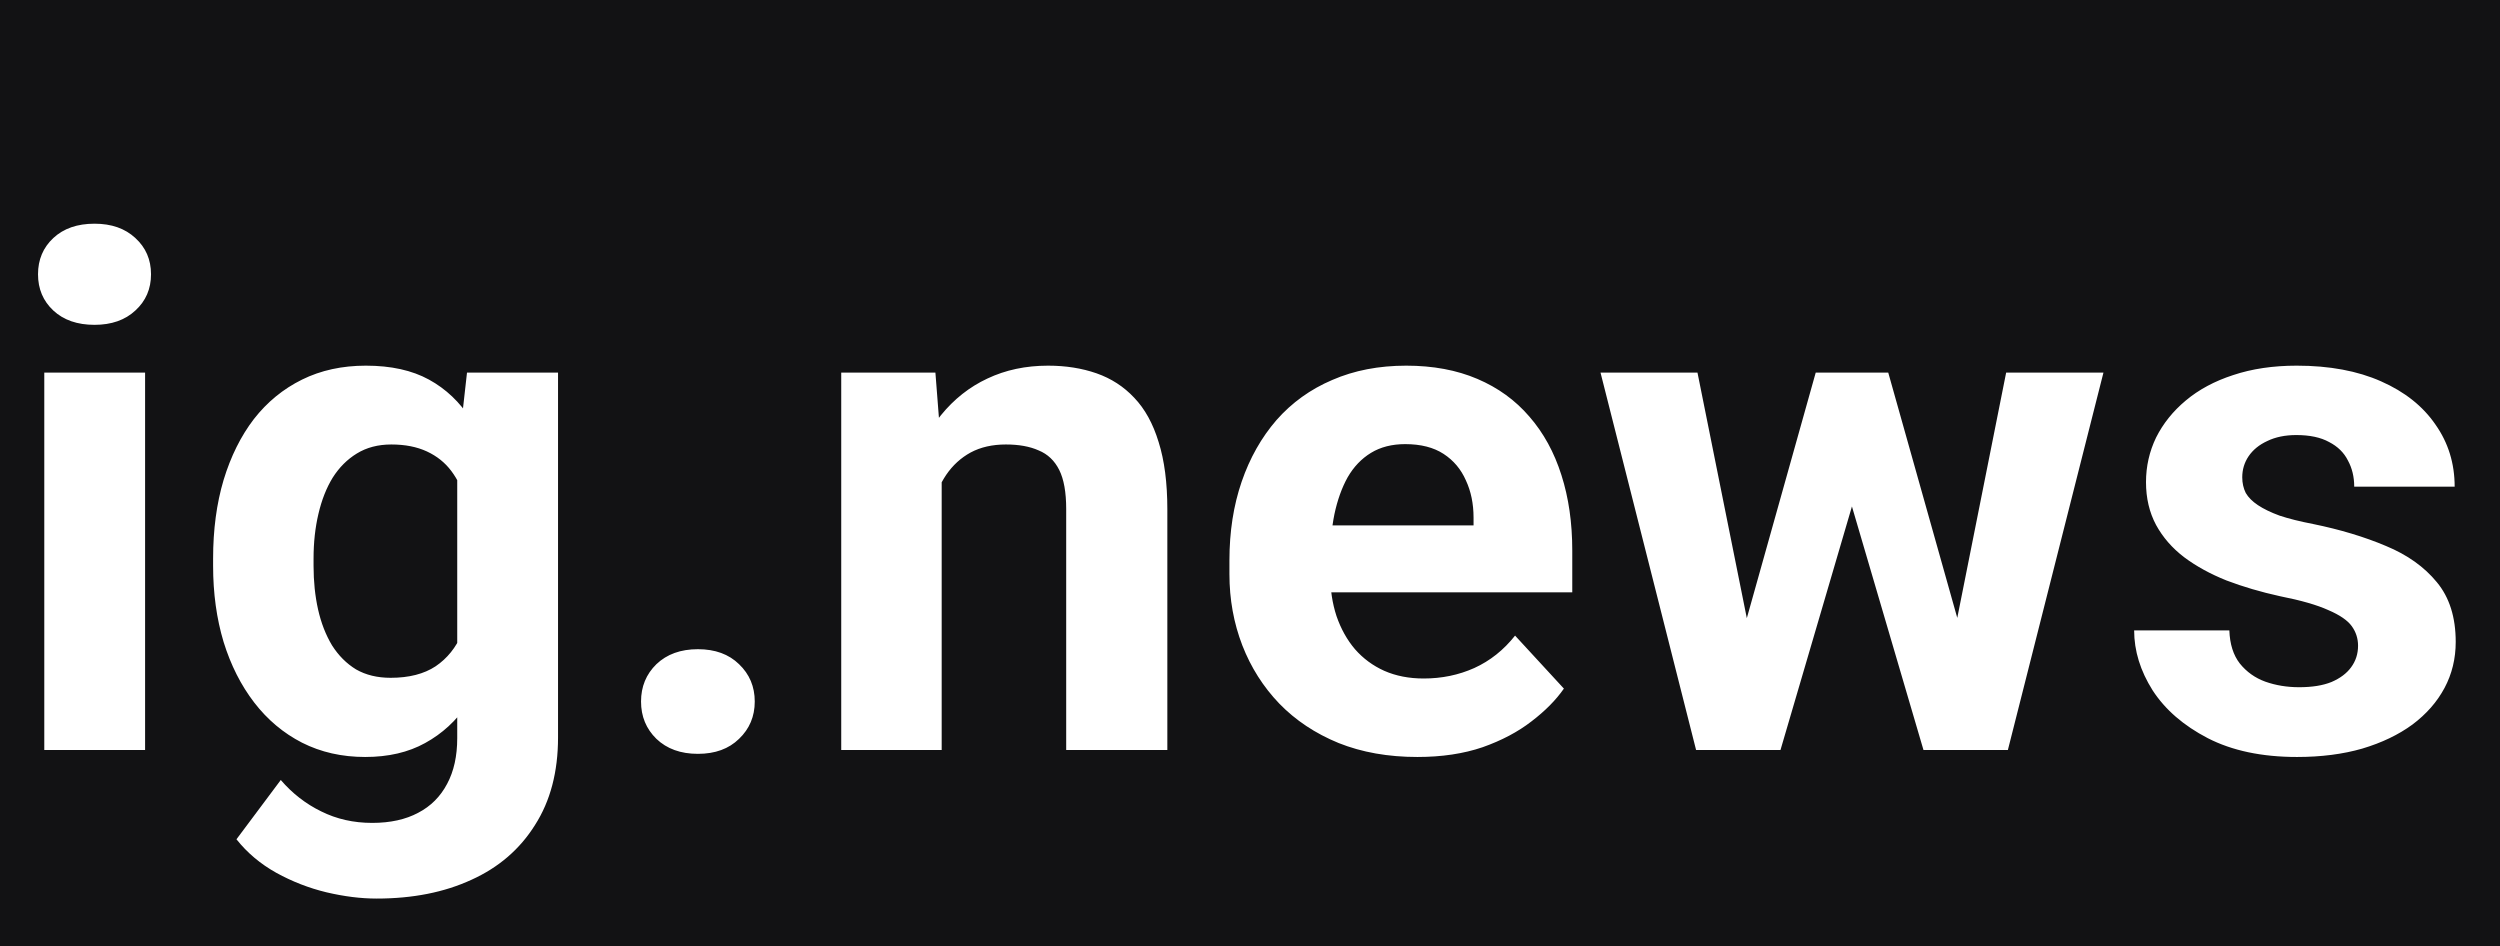 <svg width="140" height="53" viewBox="0 0 140 53" fill="none" xmlns="http://www.w3.org/2000/svg">
<rect x="0" y="0" width="140" height="53" fill="#808080" stroke="none"/>
<g clip-path="url(#clip0_117_2)">
<rect width="140" height="53" fill="#121214"/>
<path d="M8.125 20.867V42H2.48V20.867H8.125ZM2.129 15.359C2.129 14.539 2.415 13.862 2.988 13.328C3.561 12.794 4.329 12.527 5.293 12.527C6.243 12.527 7.005 12.794 7.578 13.328C8.164 13.862 8.457 14.539 8.457 15.359C8.457 16.18 8.164 16.857 7.578 17.391C7.005 17.924 6.243 18.191 5.293 18.191C4.329 18.191 3.561 17.924 2.988 17.391C2.415 16.857 2.129 16.18 2.129 15.359ZM26.152 20.867H31.25V41.297C31.25 43.224 30.82 44.858 29.961 46.199C29.115 47.553 27.93 48.575 26.406 49.266C24.883 49.969 23.112 50.32 21.094 50.32C20.208 50.32 19.271 50.203 18.281 49.969C17.305 49.734 16.367 49.37 15.469 48.875C14.583 48.38 13.841 47.755 13.242 47L15.723 43.68C16.374 44.435 17.129 45.021 17.988 45.438C18.848 45.867 19.798 46.082 20.84 46.082C21.855 46.082 22.715 45.893 23.418 45.516C24.121 45.151 24.662 44.611 25.039 43.895C25.417 43.191 25.605 42.339 25.605 41.336V25.75L26.152 20.867ZM11.934 31.688V31.277C11.934 29.663 12.129 28.198 12.52 26.883C12.923 25.555 13.49 24.415 14.219 23.465C14.961 22.514 15.859 21.779 16.914 21.258C17.969 20.737 19.16 20.477 20.488 20.477C21.895 20.477 23.073 20.737 24.023 21.258C24.974 21.779 25.755 22.521 26.367 23.484C26.979 24.435 27.454 25.561 27.793 26.863C28.145 28.152 28.418 29.565 28.613 31.102V32C28.418 33.471 28.125 34.839 27.734 36.102C27.344 37.365 26.829 38.471 26.191 39.422C25.553 40.359 24.759 41.089 23.809 41.609C22.871 42.13 21.751 42.391 20.449 42.391C19.147 42.391 17.969 42.124 16.914 41.59C15.872 41.056 14.98 40.307 14.238 39.344C13.496 38.38 12.923 37.247 12.52 35.945C12.129 34.643 11.934 33.224 11.934 31.688ZM17.559 31.277V31.688C17.559 32.56 17.643 33.374 17.812 34.129C17.982 34.884 18.242 35.555 18.594 36.141C18.958 36.714 19.408 37.163 19.941 37.488C20.488 37.801 21.133 37.957 21.875 37.957C22.904 37.957 23.744 37.742 24.395 37.312C25.046 36.87 25.534 36.264 25.859 35.496C26.185 34.728 26.374 33.842 26.426 32.84V30.281C26.4 29.461 26.289 28.725 26.094 28.074C25.898 27.41 25.625 26.844 25.273 26.375C24.922 25.906 24.466 25.542 23.906 25.281C23.346 25.021 22.682 24.891 21.914 24.891C21.172 24.891 20.527 25.06 19.98 25.398C19.447 25.724 18.997 26.173 18.633 26.746C18.281 27.319 18.014 27.996 17.832 28.777C17.65 29.546 17.559 30.379 17.559 31.277ZM35.898 39.285C35.898 38.452 36.185 37.755 36.758 37.195C37.344 36.635 38.118 36.355 39.082 36.355C40.046 36.355 40.814 36.635 41.387 37.195C41.973 37.755 42.266 38.452 42.266 39.285C42.266 40.118 41.973 40.815 41.387 41.375C40.814 41.935 40.046 42.215 39.082 42.215C38.118 42.215 37.344 41.935 36.758 41.375C36.185 40.815 35.898 40.118 35.898 39.285ZM52.734 25.379V42H47.109V20.867H52.383L52.734 25.379ZM51.914 30.691H50.391C50.391 29.129 50.592 27.723 50.996 26.473C51.4 25.21 51.966 24.135 52.695 23.25C53.425 22.352 54.29 21.668 55.293 21.199C56.309 20.717 57.441 20.477 58.691 20.477C59.681 20.477 60.586 20.62 61.406 20.906C62.227 21.193 62.93 21.648 63.516 22.273C64.115 22.898 64.57 23.725 64.883 24.754C65.208 25.783 65.371 27.039 65.371 28.523V42H59.707V28.504C59.707 27.566 59.577 26.837 59.316 26.316C59.056 25.796 58.672 25.431 58.164 25.223C57.669 25.001 57.057 24.891 56.328 24.891C55.573 24.891 54.915 25.04 54.355 25.34C53.809 25.639 53.353 26.056 52.988 26.59C52.637 27.111 52.37 27.723 52.188 28.426C52.005 29.129 51.914 29.884 51.914 30.691ZM79.375 42.391C77.734 42.391 76.263 42.13 74.961 41.609C73.659 41.075 72.552 40.34 71.641 39.402C70.742 38.465 70.052 37.378 69.57 36.141C69.088 34.891 68.848 33.562 68.848 32.156V31.375C68.848 29.773 69.076 28.309 69.531 26.98C69.987 25.652 70.638 24.5 71.484 23.523C72.344 22.547 73.385 21.798 74.609 21.277C75.833 20.744 77.213 20.477 78.75 20.477C80.247 20.477 81.576 20.724 82.734 21.219C83.893 21.713 84.863 22.417 85.644 23.328C86.439 24.24 87.038 25.333 87.441 26.609C87.845 27.872 88.047 29.279 88.047 30.828V33.172H71.25V29.422H82.519V28.992C82.519 28.211 82.376 27.514 82.09 26.902C81.816 26.277 81.4 25.783 80.84 25.418C80.28 25.053 79.564 24.871 78.691 24.871C77.949 24.871 77.311 25.034 76.777 25.359C76.243 25.685 75.807 26.141 75.469 26.727C75.143 27.312 74.896 28.003 74.727 28.797C74.57 29.578 74.492 30.438 74.492 31.375V32.156C74.492 33.003 74.609 33.784 74.844 34.5C75.091 35.216 75.436 35.835 75.879 36.355C76.335 36.876 76.882 37.28 77.519 37.566C78.171 37.853 78.906 37.996 79.727 37.996C80.742 37.996 81.686 37.801 82.559 37.41C83.444 37.007 84.206 36.401 84.844 35.594L87.578 38.562C87.135 39.2 86.53 39.812 85.762 40.398C85.007 40.984 84.095 41.466 83.027 41.844C81.96 42.208 80.742 42.391 79.375 42.391ZM97.285 36.531L101.68 20.867H105.254L104.102 27.02L99.707 42H96.719L97.285 36.531ZM95.059 20.867L98.203 36.512L98.496 42H94.981L89.629 20.867H95.059ZM109.277 36.258L112.344 20.867H117.793L112.441 42H108.945L109.277 36.258ZM105.742 20.867L110.117 36.414L110.723 42H107.715L103.32 27.039L102.207 20.867H105.742ZM132.051 36.16C132.051 35.757 131.934 35.392 131.699 35.066C131.465 34.741 131.029 34.441 130.391 34.168C129.766 33.882 128.861 33.621 127.676 33.387C126.608 33.152 125.612 32.859 124.688 32.508C123.776 32.143 122.982 31.707 122.305 31.199C121.641 30.691 121.12 30.092 120.742 29.402C120.365 28.699 120.176 27.898 120.176 27C120.176 26.115 120.365 25.281 120.742 24.5C121.133 23.719 121.686 23.029 122.402 22.43C123.132 21.818 124.017 21.342 125.059 21.004C126.113 20.652 127.298 20.477 128.613 20.477C130.449 20.477 132.025 20.77 133.34 21.355C134.668 21.941 135.684 22.749 136.387 23.777C137.103 24.793 137.461 25.952 137.461 27.254H131.836C131.836 26.707 131.719 26.219 131.484 25.789C131.263 25.346 130.911 25.001 130.43 24.754C129.961 24.494 129.349 24.363 128.594 24.363C127.969 24.363 127.428 24.474 126.973 24.695C126.517 24.904 126.165 25.19 125.918 25.555C125.684 25.906 125.566 26.297 125.566 26.727C125.566 27.052 125.632 27.345 125.762 27.605C125.905 27.853 126.133 28.081 126.445 28.289C126.758 28.497 127.161 28.693 127.656 28.875C128.164 29.044 128.789 29.201 129.531 29.344C131.055 29.656 132.415 30.066 133.613 30.574C134.811 31.069 135.762 31.746 136.465 32.605C137.168 33.452 137.52 34.565 137.52 35.945C137.52 36.883 137.311 37.742 136.895 38.523C136.478 39.305 135.879 39.988 135.098 40.574C134.316 41.147 133.379 41.596 132.285 41.922C131.204 42.234 129.987 42.391 128.633 42.391C126.667 42.391 125 42.039 123.633 41.336C122.279 40.633 121.25 39.741 120.547 38.66C119.857 37.566 119.512 36.447 119.512 35.301H124.844C124.87 36.069 125.065 36.688 125.43 37.156C125.807 37.625 126.283 37.964 126.855 38.172C127.441 38.38 128.073 38.484 128.75 38.484C129.479 38.484 130.085 38.387 130.566 38.191C131.048 37.983 131.413 37.71 131.66 37.371C131.921 37.02 132.051 36.616 132.051 36.16Z" fill="white"/>
</g>
<defs>
<clipPath id="clip0_117_2">
<rect width="140" height="53" fill="white"/>
</clipPath>
</defs>
</svg>
